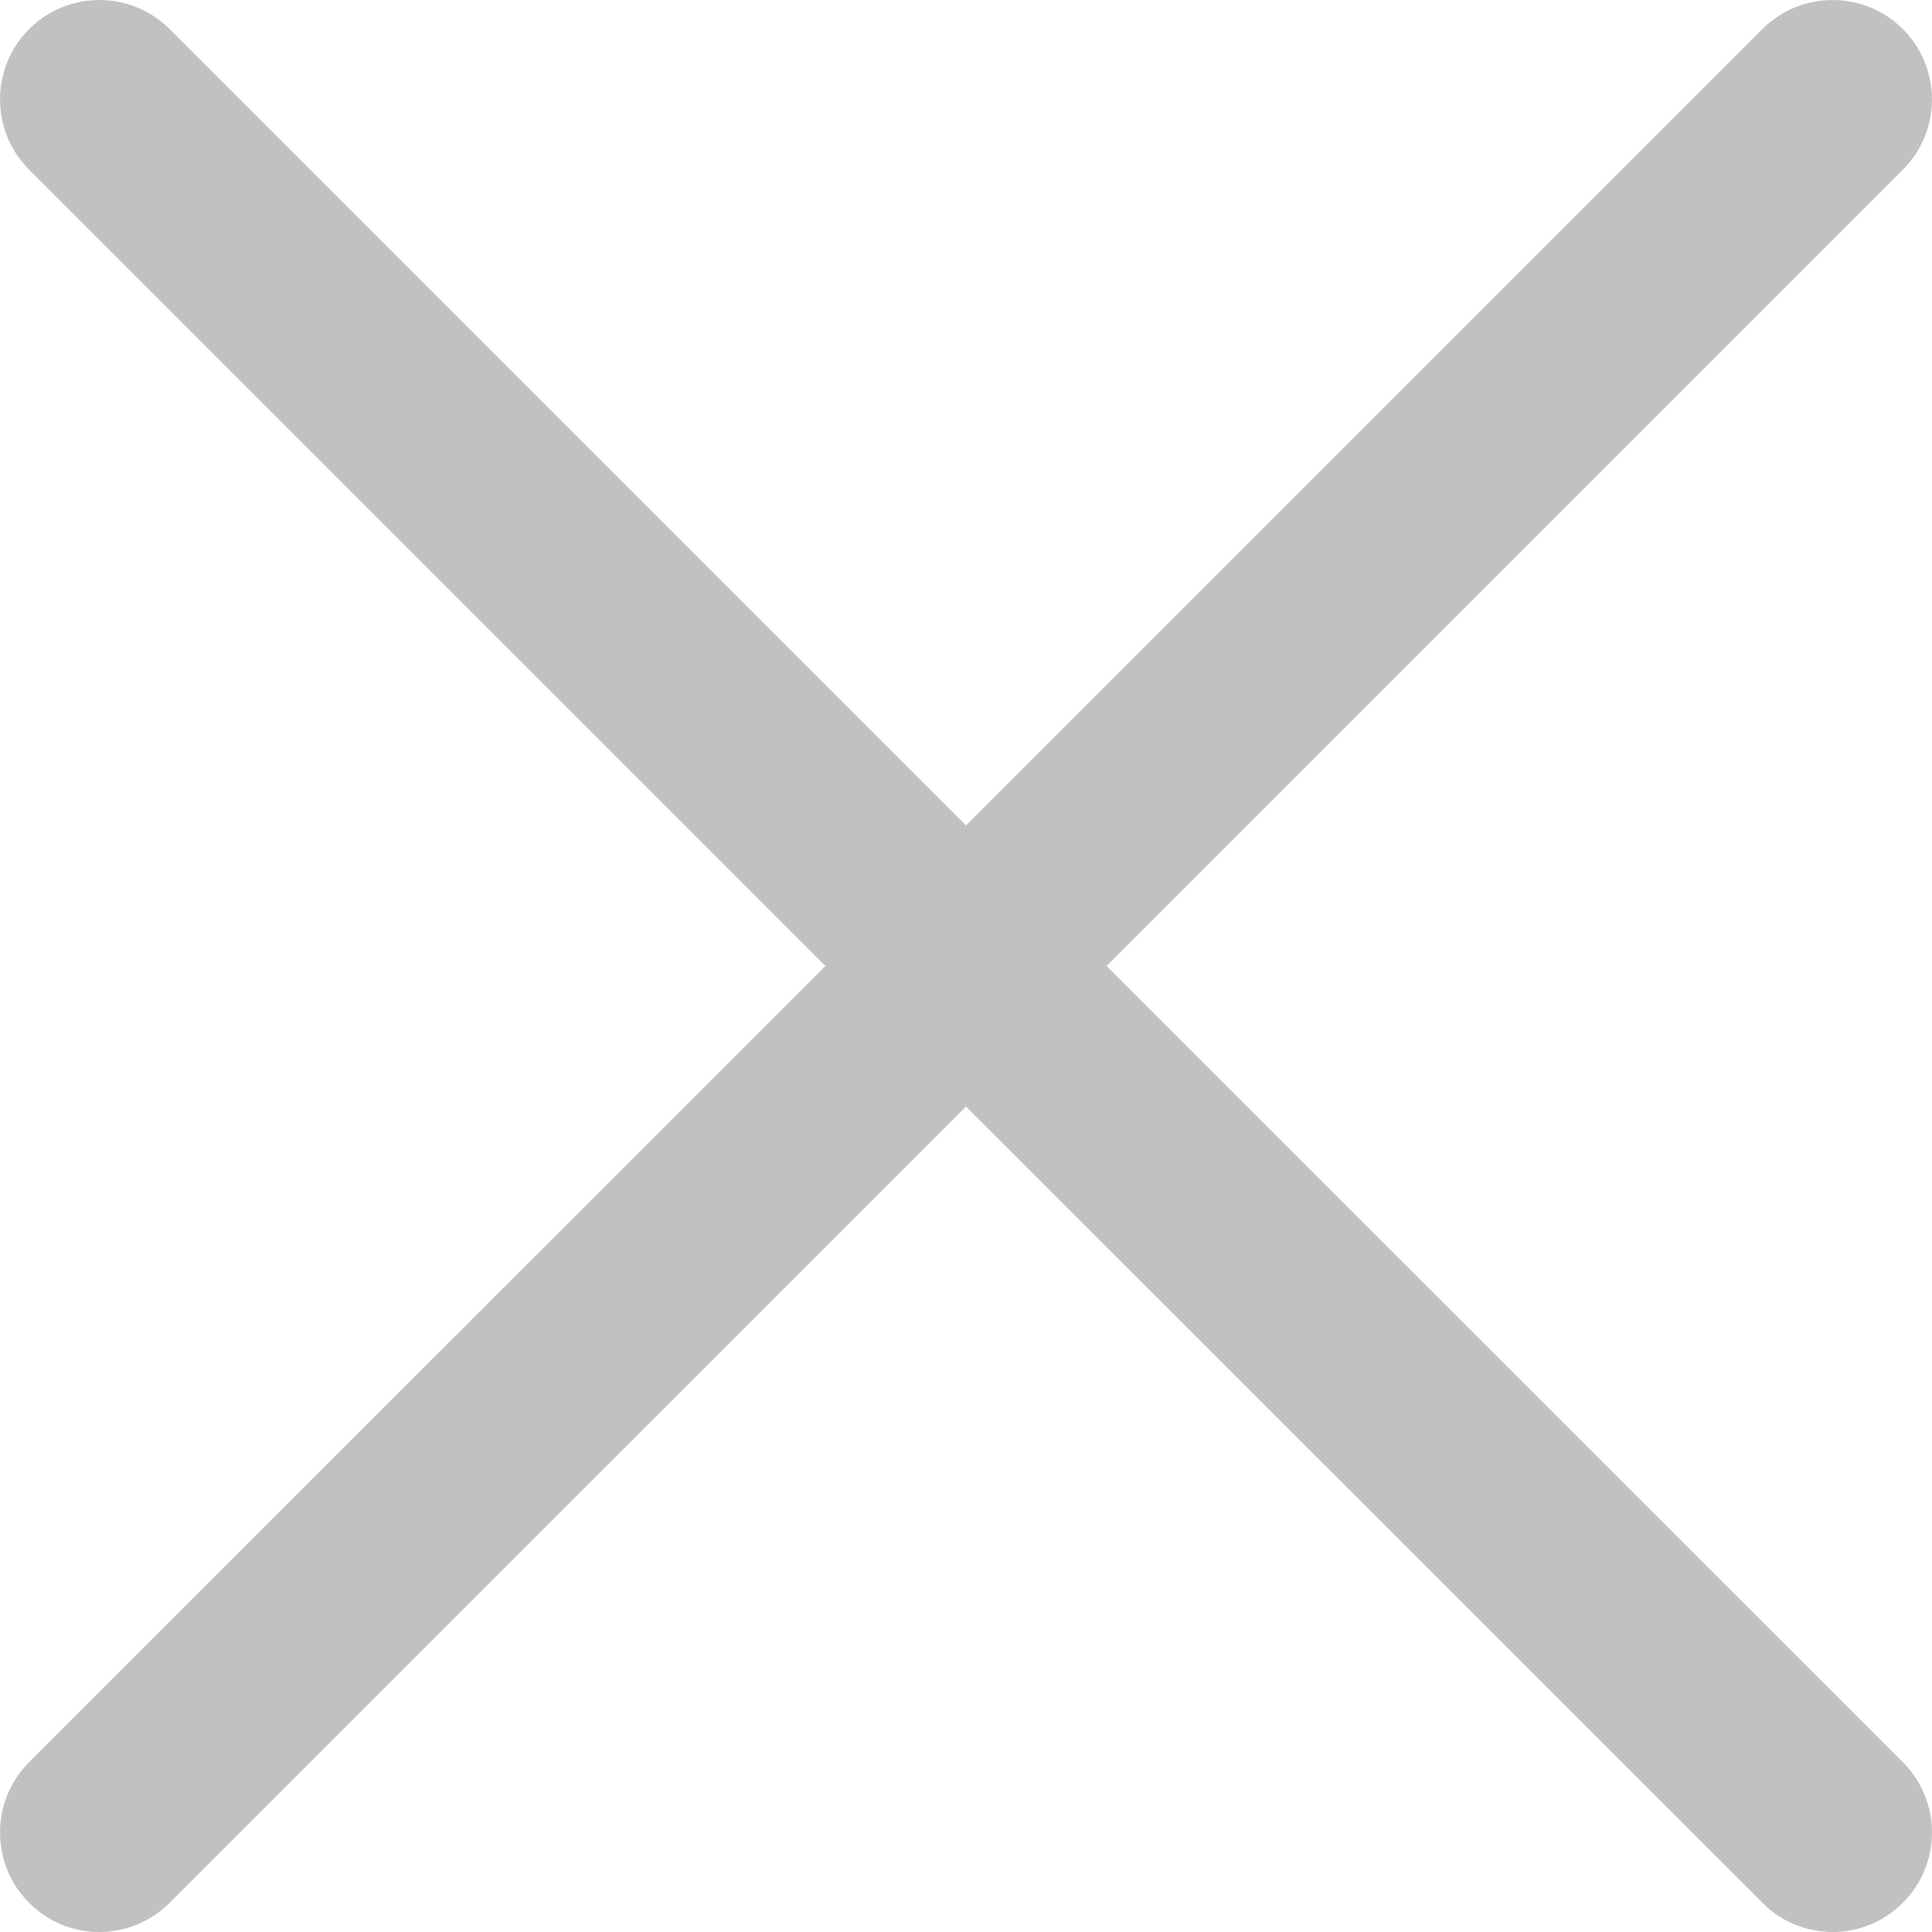 <svg width="16" height="16" viewBox="0 0 16 16" fill="none" xmlns="http://www.w3.org/2000/svg">
<path d="M0.241 15.758C0.401 15.92 0.612 16 0.823 16C1.033 16 1.244 15.919 1.405 15.758L8 9.164L14.596 15.758C14.756 15.92 14.967 16 15.177 16C15.387 16 15.598 15.919 15.759 15.758C16.08 15.437 16.08 14.916 15.759 14.594L9.164 8L15.759 1.405C16.08 1.084 16.08 0.563 15.759 0.241C15.437 -0.08 14.916 -0.08 14.595 0.241L8 6.836L1.405 0.241C1.084 -0.08 0.563 -0.08 0.241 0.241C-0.08 0.563 -0.08 1.084 0.241 1.405L6.836 8L0.241 14.594C-0.08 14.916 -0.08 15.437 0.241 15.758Z" fill="#C1C1C1"/>
</svg>
